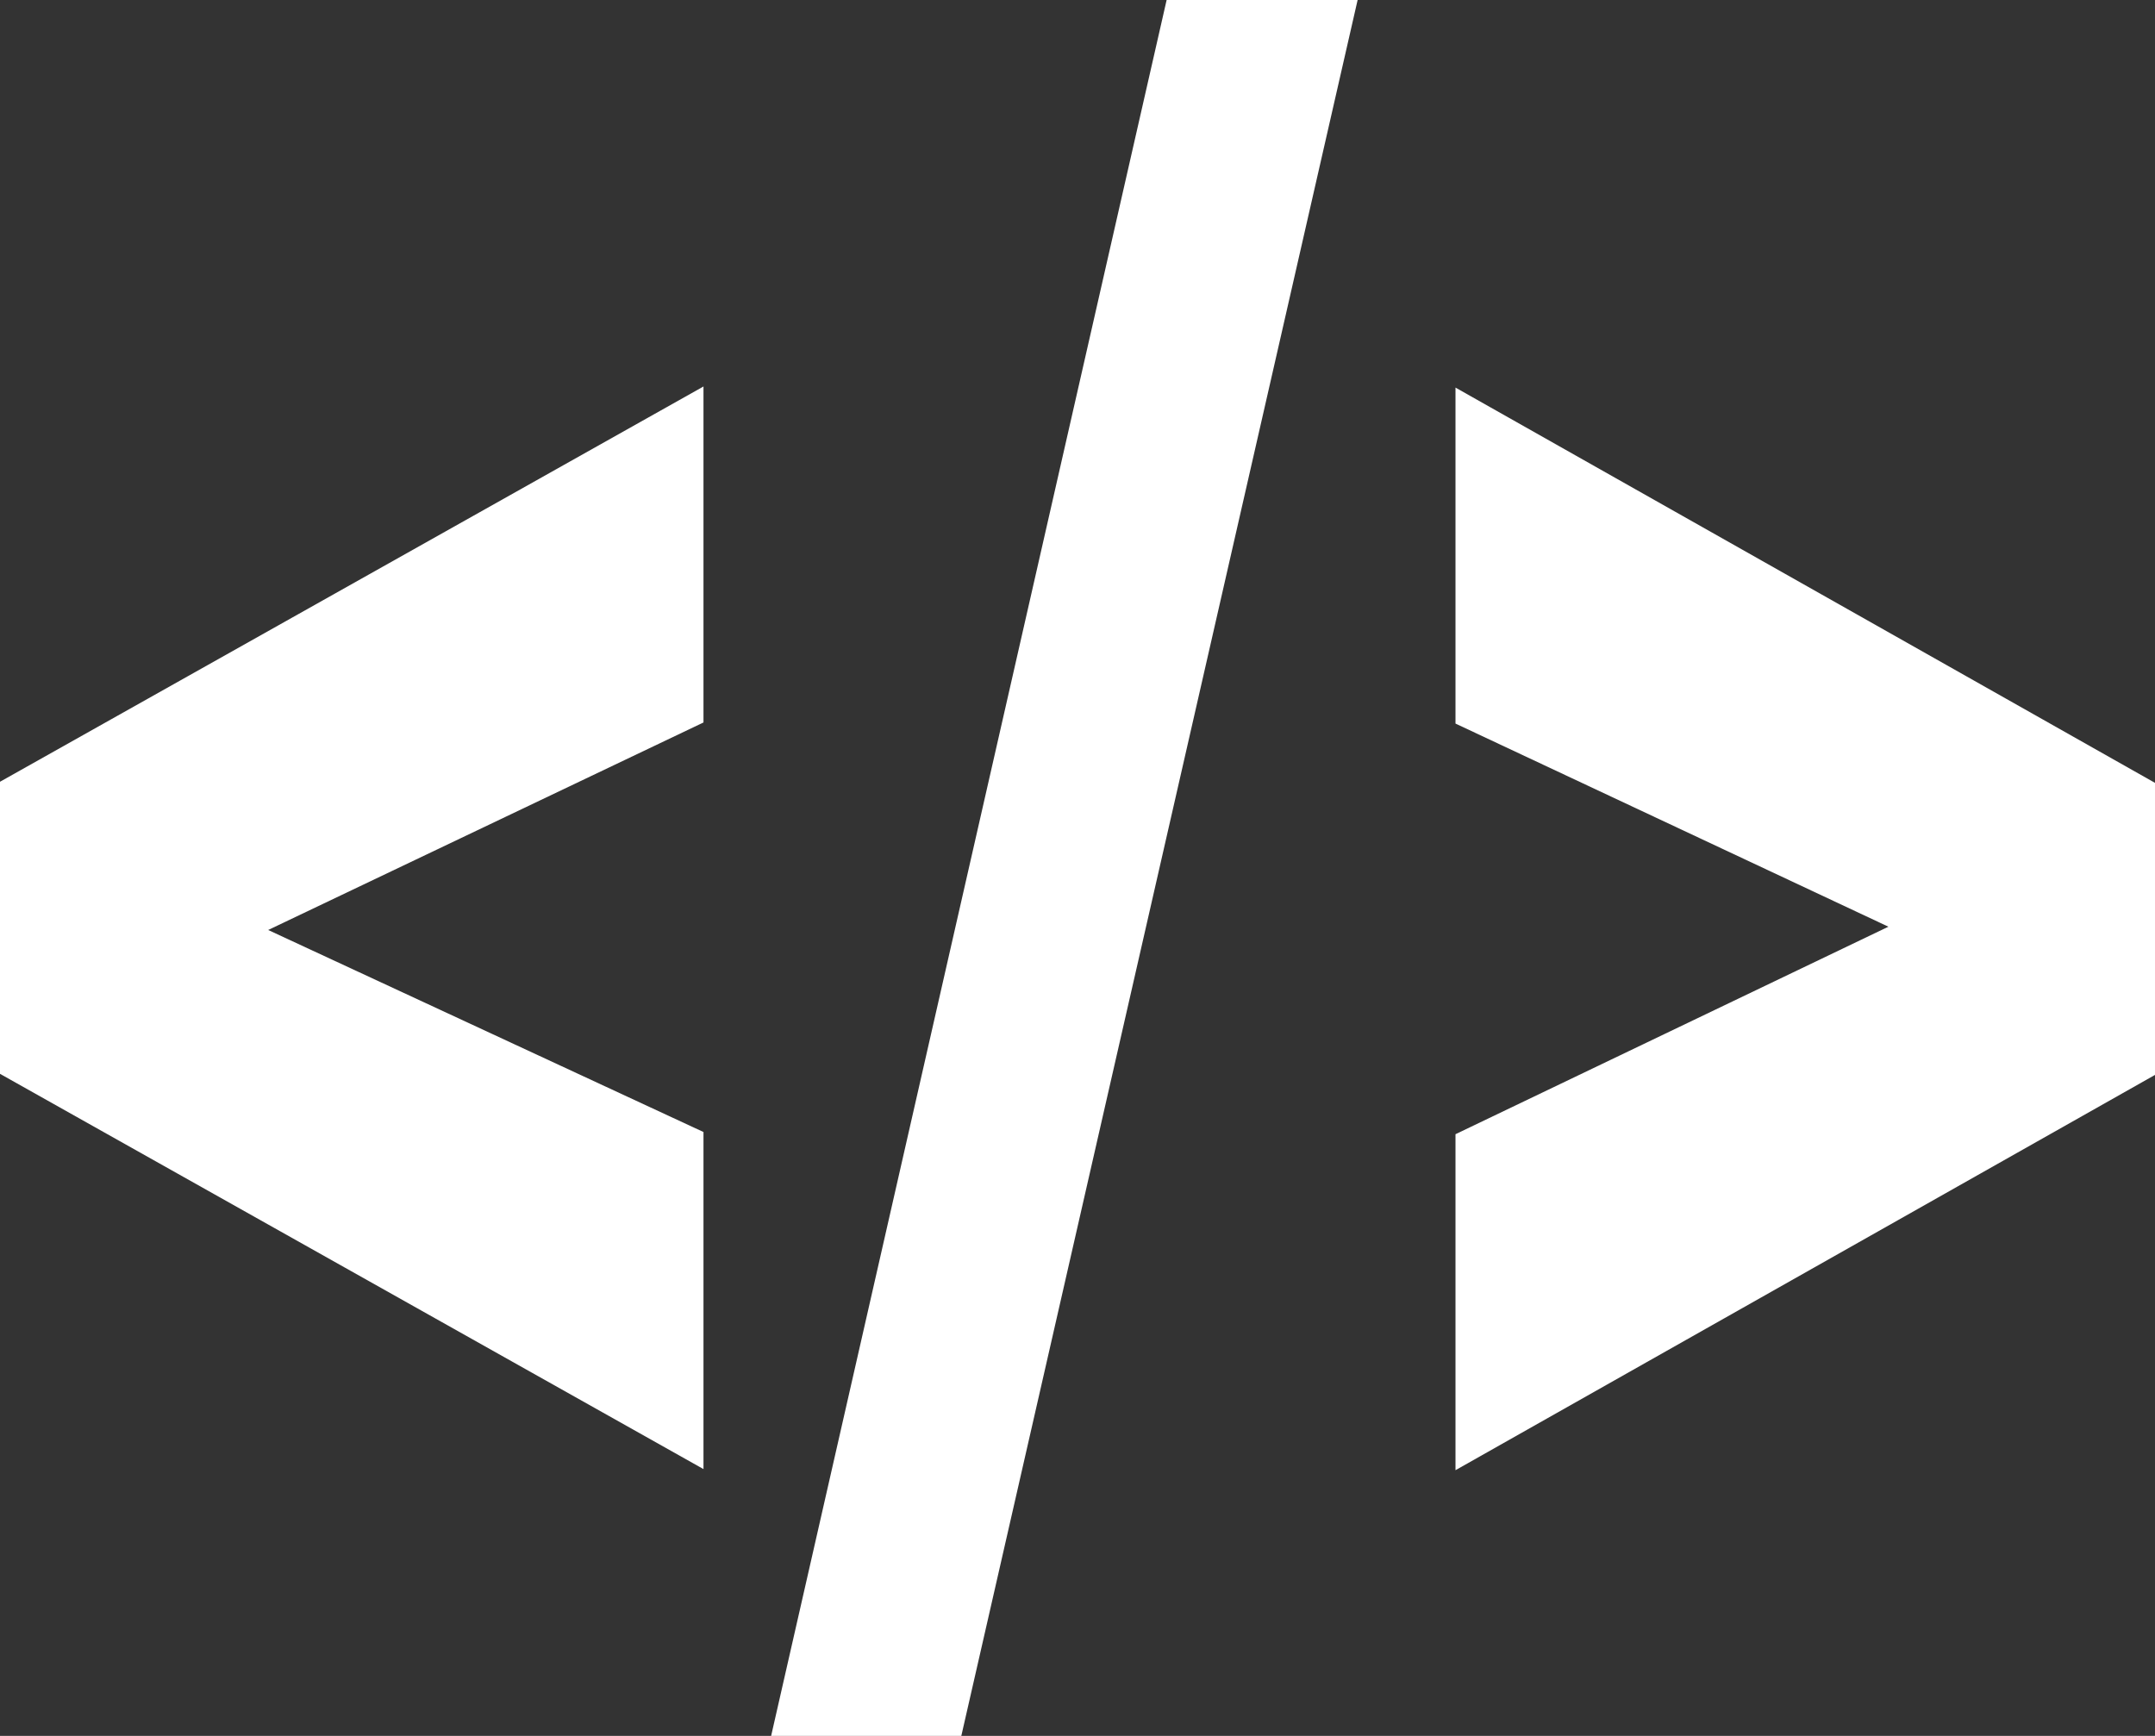 <svg width="72" height="58" viewBox="0 0 72 58" fill="none" xmlns="http://www.w3.org/2000/svg">
<rect x="0" y="0" width="72" height="58" fill="#333333" stroke="none"/>
<path d="M8.96 31.073L23.504 37.823V49.085L0 35.879L0 26.12L23.504 12.913V24.139L8.96 31.073Z" fill="white"/>
<path d="M32.118 58H25.764L38.978 0L45.359 0L32.118 58Z" fill="white"/>
<path d="M63.093 30.963L48.629 24.176V12.95L72 26.157V35.915L48.629 49.122V37.896L63.093 30.963Z" fill="white"/>
</svg>

